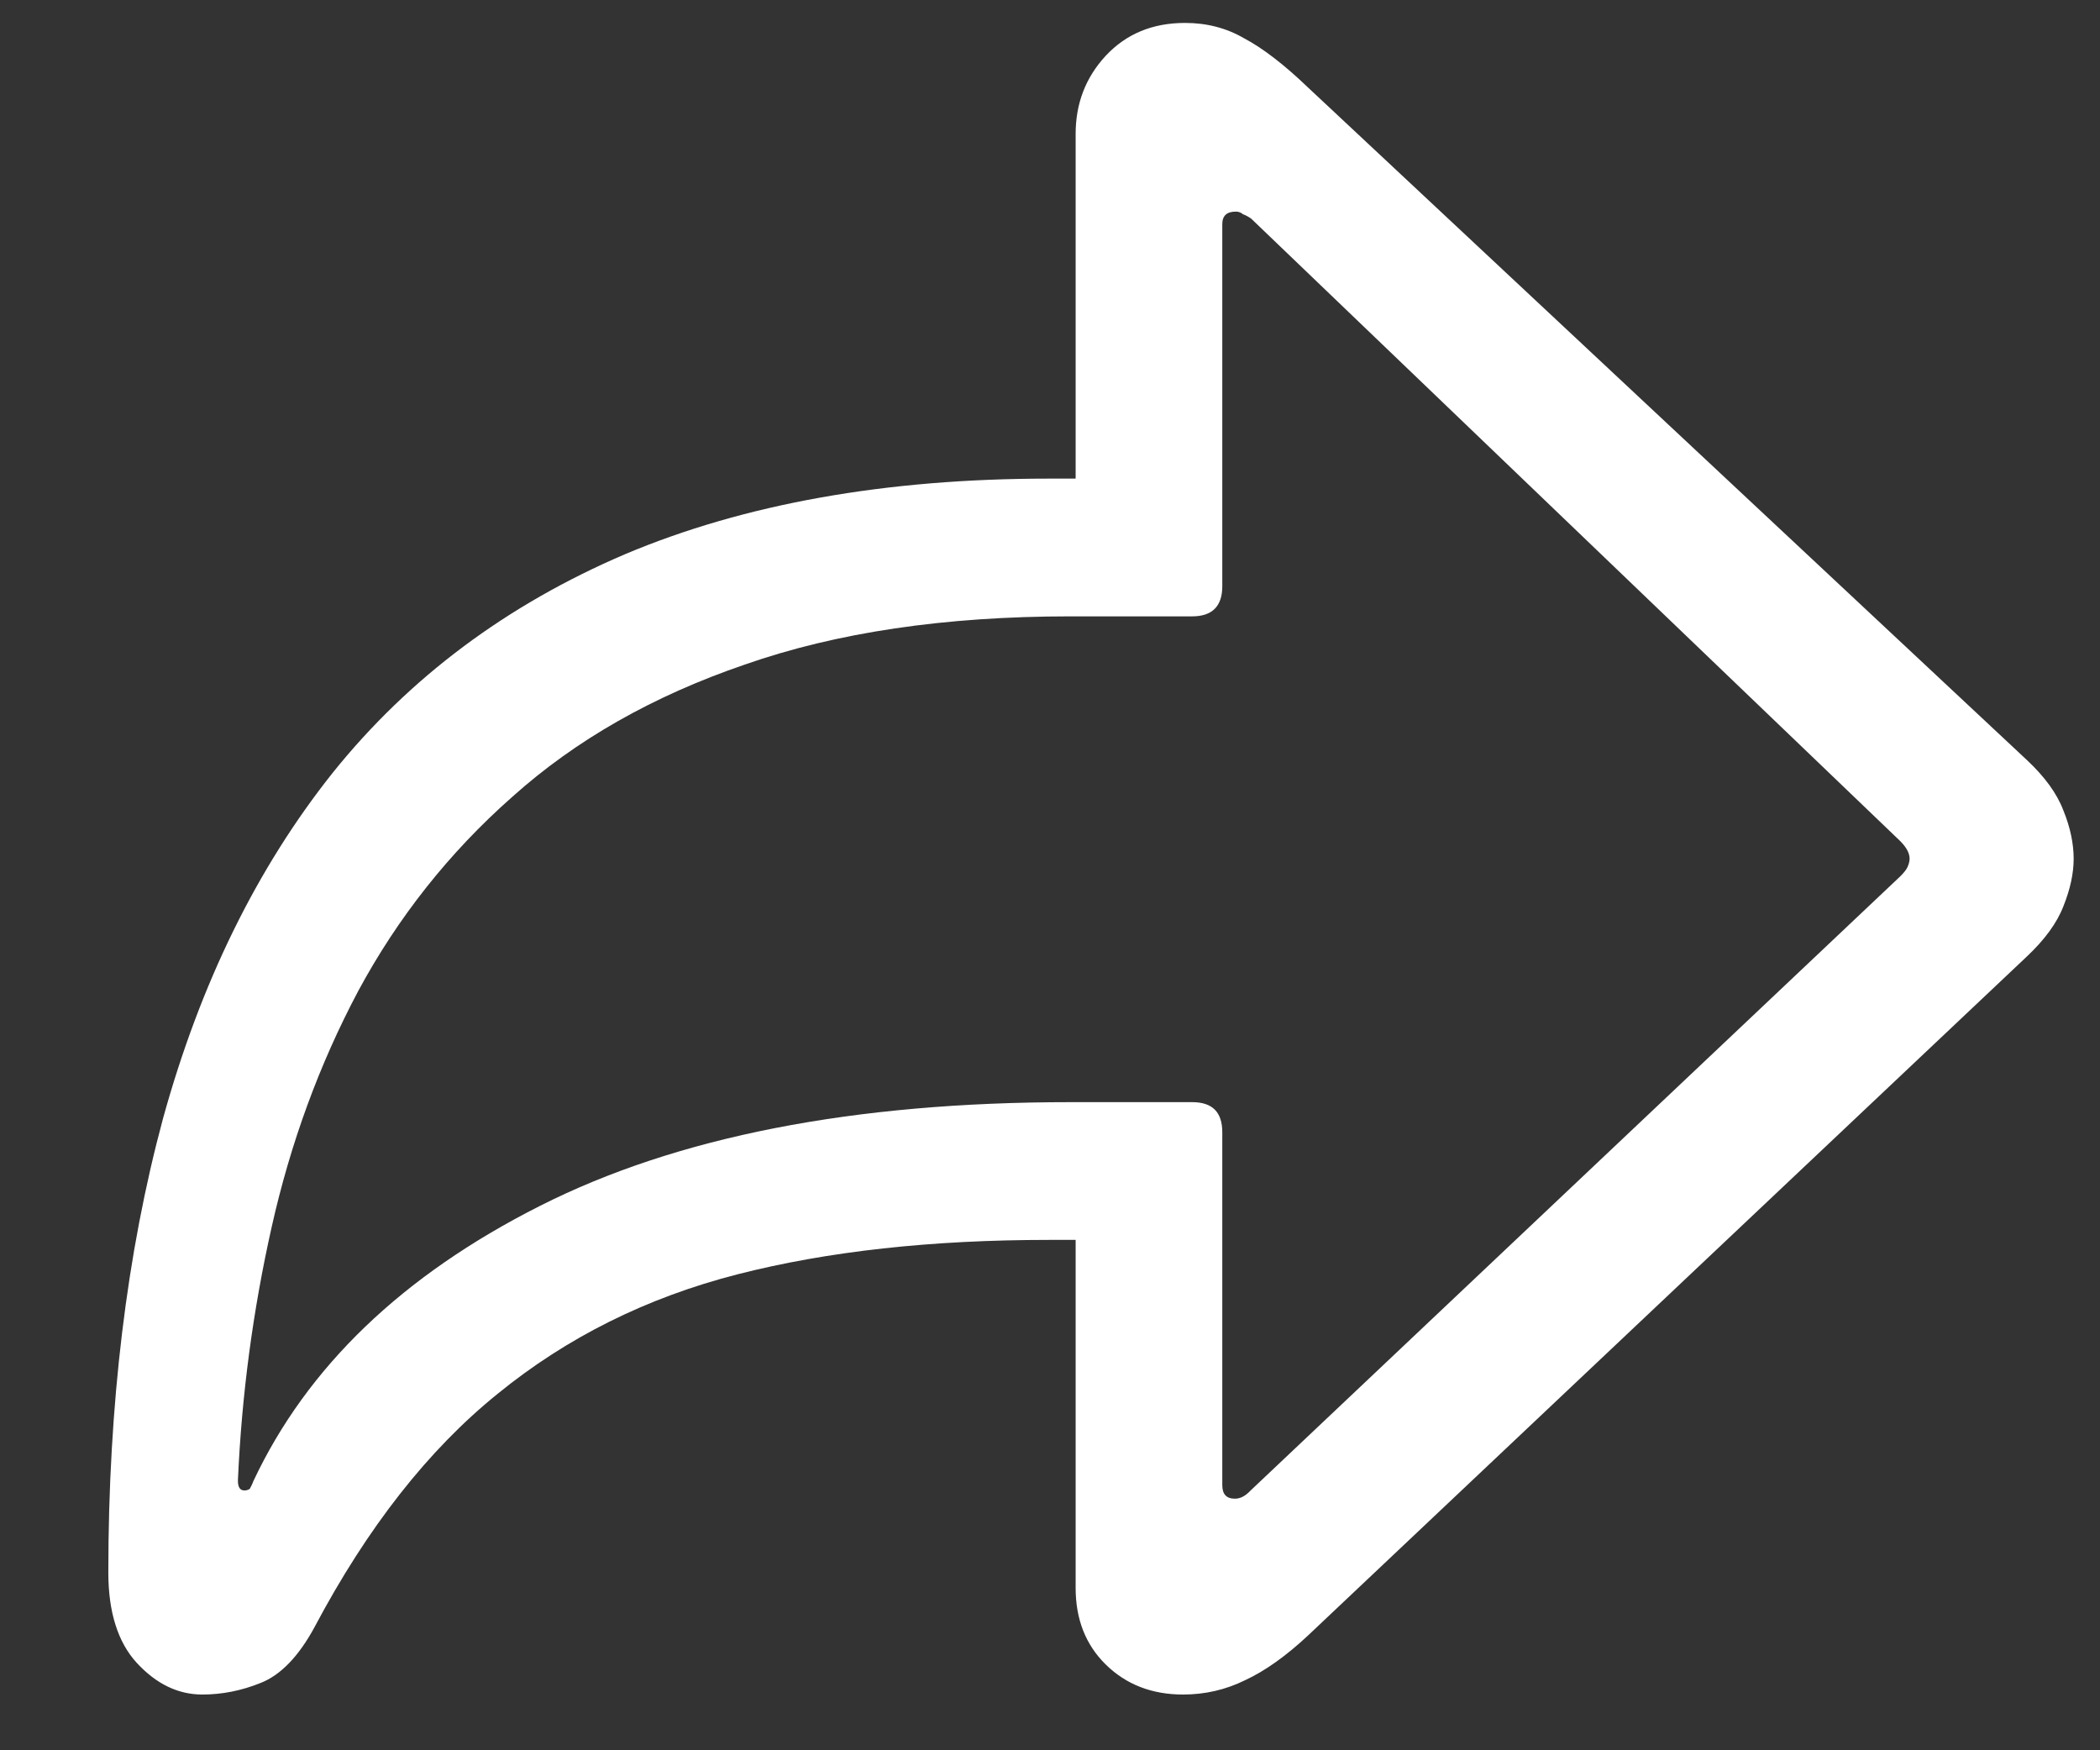 <?xml version="1.0" encoding="UTF-8"?>
<svg xmlns="http://www.w3.org/2000/svg" xmlns:xlink="http://www.w3.org/1999/xlink" width="24" height="20" viewBox="0 0 24 20" version="1.1">
<rect x="0" y="0" width="24" height="20" fill="#333333" stroke="none"/>
<g id="surface1">
<path style=" stroke:none;fill-rule:nonzero;fill:rgb(100%,100%,100%);fill-opacity:1;" d="M 13.52 19.363 C 13.77 19.363 14.008 19.309 14.23 19.199 C 14.457 19.094 14.699 18.922 14.949 18.688 L 23.168 10.926 C 23.367 10.738 23.508 10.547 23.582 10.355 C 23.66 10.16 23.699 9.98 23.699 9.812 C 23.699 9.641 23.66 9.453 23.582 9.262 C 23.508 9.066 23.367 8.875 23.168 8.688 L 14.949 1 C 14.672 0.734 14.426 0.547 14.219 0.438 C 14.016 0.32 13.793 0.262 13.543 0.262 C 13.172 0.262 12.871 0.387 12.637 0.637 C 12.406 0.887 12.293 1.184 12.293 1.531 L 12.293 5.469 L 11.988 5.469 C 10.121 5.469 8.508 5.758 7.145 6.332 C 5.793 6.91 4.676 7.742 3.801 8.832 C 2.934 9.922 2.289 11.238 1.863 12.781 C 1.449 14.316 1.238 16.047 1.238 17.969 C 1.238 18.422 1.348 18.766 1.562 19 C 1.785 19.242 2.035 19.363 2.312 19.363 C 2.535 19.363 2.758 19.32 2.98 19.23 C 3.207 19.141 3.414 18.926 3.594 18.594 C 4.199 17.453 4.895 16.566 5.688 15.926 C 6.48 15.281 7.391 14.828 8.426 14.562 C 9.461 14.297 10.648 14.168 11.988 14.168 L 12.293 14.168 L 12.293 18.145 C 12.293 18.5 12.406 18.793 12.637 19.02 C 12.871 19.25 13.168 19.363 13.52 19.363 Z M 14.113 17.125 C 14.016 17.125 13.969 17.074 13.969 16.969 L 13.969 12.938 C 13.969 12.707 13.855 12.594 13.625 12.594 L 12.23 12.594 C 9.758 12.594 7.734 12.988 6.168 13.781 C 4.598 14.574 3.508 15.621 2.895 16.926 C 2.883 16.961 2.867 16.988 2.855 17.012 C 2.84 17.023 2.82 17.031 2.793 17.031 C 2.742 17.031 2.719 16.992 2.719 16.918 C 2.762 15.938 2.891 14.973 3.105 14.02 C 3.32 13.062 3.648 12.164 4.094 11.324 C 4.547 10.484 5.133 9.742 5.855 9.105 C 6.578 8.457 7.461 7.953 8.512 7.594 C 9.559 7.227 10.797 7.043 12.23 7.043 L 13.625 7.043 C 13.855 7.043 13.969 6.926 13.969 6.699 L 13.969 2.562 C 13.969 2.465 14.02 2.418 14.125 2.418 C 14.152 2.418 14.18 2.426 14.207 2.449 C 14.242 2.461 14.273 2.48 14.301 2.5 L 21.719 9.613 C 21.789 9.684 21.824 9.75 21.824 9.812 C 21.824 9.84 21.816 9.871 21.801 9.906 C 21.789 9.934 21.762 9.969 21.719 10.012 L 14.293 17.031 C 14.234 17.094 14.176 17.125 14.113 17.125 Z M 14.113 17.125 "/>
</g>
</svg>
